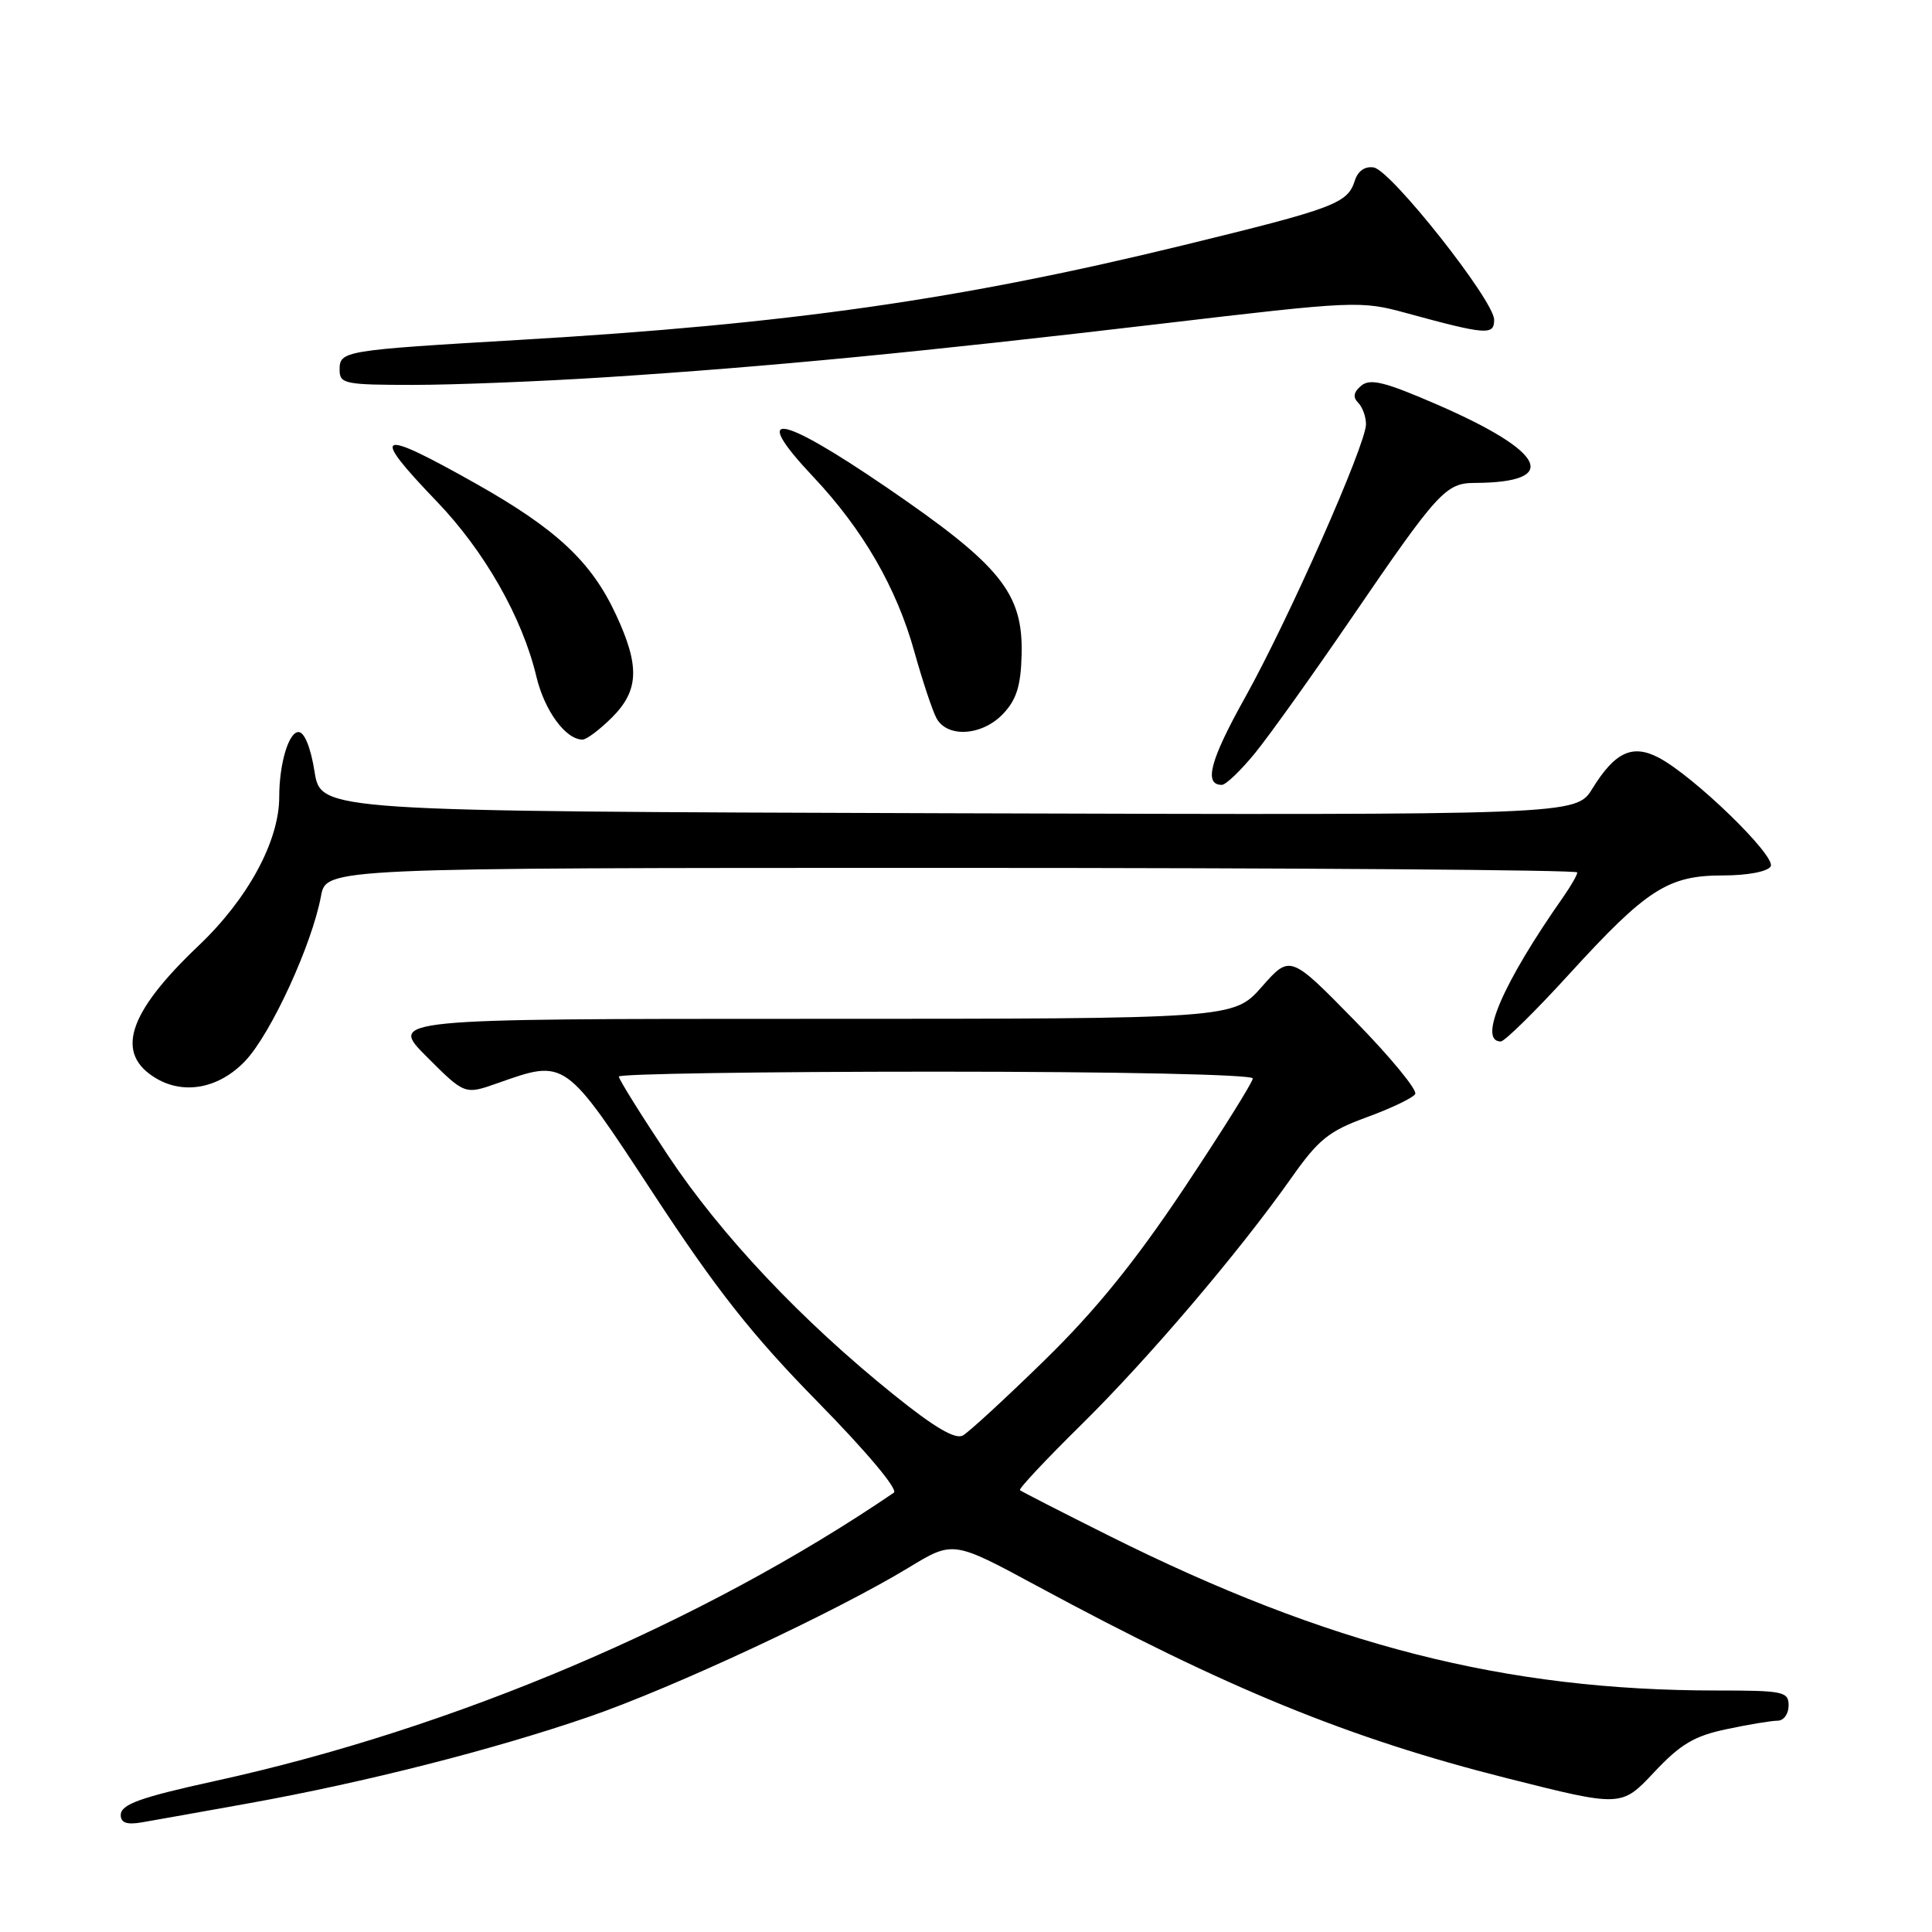 <?xml version="1.0" encoding="UTF-8" standalone="no"?>
<!DOCTYPE svg PUBLIC "-//W3C//DTD SVG 1.1//EN" "http://www.w3.org/Graphics/SVG/1.1/DTD/svg11.dtd" >
<svg xmlns="http://www.w3.org/2000/svg" xmlns:xlink="http://www.w3.org/1999/xlink" version="1.1" viewBox="0 0 256 256">
 <g >
 <path fill="currentColor"
d=" M 33.00 238.94 C 48.37 236.17 65.32 231.86 78.05 227.48 C 89.20 223.64 110.69 213.61 120.40 207.72 C 126.29 204.14 126.29 204.14 137.40 210.14 C 162.55 223.72 178.68 230.33 199.67 235.62 C 214.84 239.45 214.84 239.45 219.17 234.84 C 222.68 231.10 224.50 230.02 228.80 229.12 C 231.71 228.50 234.75 228.00 235.55 228.00 C 236.35 228.00 237.00 227.10 237.00 226.00 C 237.00 224.14 236.33 224.00 227.46 224.00 C 199.46 224.00 176.04 218.03 146.92 203.48 C 140.64 200.34 135.34 197.63 135.15 197.45 C 134.96 197.27 138.60 193.39 143.24 188.82 C 152.18 180.01 164.14 165.96 171.09 156.11 C 174.71 150.97 176.06 149.88 181.10 148.04 C 184.31 146.87 187.20 145.49 187.52 144.97 C 187.84 144.45 184.25 140.08 179.53 135.26 C 170.95 126.50 170.95 126.50 167.20 130.75 C 163.45 135.00 163.45 135.00 107.48 135.00 C 51.52 135.00 51.52 135.00 56.55 140.03 C 61.58 145.06 61.58 145.06 65.92 143.53 C 74.98 140.33 74.78 140.19 86.63 158.25 C 94.99 170.99 99.69 176.94 108.38 185.79 C 114.83 192.36 119.04 197.38 118.44 197.79 C 93.03 215.09 60.12 229.07 28.50 235.99 C 18.52 238.18 16.00 239.09 16.00 240.51 C 16.00 241.53 16.81 241.81 18.75 241.48 C 20.26 241.22 26.68 240.08 33.00 238.94 Z  M 32.52 140.55 C 35.93 136.93 41.34 125.15 42.53 118.75 C 43.22 115.00 43.22 115.00 126.11 115.00 C 171.70 115.00 209.00 115.27 209.00 115.60 C 209.00 115.92 208.16 117.39 207.14 118.85 C 199.15 130.24 195.79 138.00 198.86 138.00 C 199.37 138.00 203.47 133.97 207.97 129.03 C 218.22 117.80 221.03 116.00 228.31 116.00 C 231.54 116.00 234.19 115.50 234.62 114.81 C 235.43 113.49 224.38 102.77 219.74 100.37 C 216.28 98.58 213.99 99.66 211.00 104.49 C 208.83 108.01 208.83 108.01 125.67 107.76 C 42.52 107.50 42.52 107.50 41.68 102.25 C 41.17 99.04 40.34 97.00 39.55 97.00 C 38.25 97.00 37.00 101.20 37.00 105.59 C 37.00 111.45 32.84 119.12 26.29 125.33 C 16.86 134.29 15.17 139.67 20.76 142.93 C 24.50 145.10 29.10 144.17 32.52 140.55 Z  M 166.33 99.75 C 168.23 97.41 173.94 89.42 179.01 82.00 C 190.53 65.14 191.56 64.00 195.42 63.99 C 206.84 63.94 204.89 59.89 190.41 53.60 C 183.50 50.60 181.56 50.12 180.38 51.10 C 179.36 51.94 179.23 52.63 179.96 53.36 C 180.53 53.93 181.00 55.21 181.00 56.21 C 181.00 58.90 170.75 82.07 164.99 92.40 C 160.33 100.75 159.47 104.00 161.90 104.00 C 162.43 104.00 164.42 102.09 166.33 99.75 Z  M 81.08 95.08 C 84.68 91.48 84.80 88.26 81.60 81.40 C 78.35 74.42 73.74 70.11 63.09 64.10 C 49.92 56.68 48.93 57.13 57.88 66.45 C 64.21 73.04 69.22 81.85 71.07 89.64 C 72.15 94.17 74.95 98.00 77.19 98.00 C 77.72 98.00 79.47 96.68 81.08 95.08 Z  M 132.94 94.56 C 134.70 92.69 135.27 90.85 135.37 86.74 C 135.57 78.57 132.61 74.92 117.42 64.54 C 103.09 54.76 99.33 54.23 107.76 63.18 C 114.34 70.16 118.81 77.89 121.17 86.40 C 122.23 90.19 123.54 94.13 124.08 95.15 C 125.51 97.82 130.17 97.51 132.94 94.56 Z  M 80.52 49.97 C 101.77 48.60 122.00 46.65 153.83 42.90 C 179.57 39.86 180.30 39.83 186.33 41.48 C 196.96 44.38 198.00 44.46 197.98 42.36 C 197.96 39.81 184.33 22.57 182.03 22.19 C 180.86 22.00 179.93 22.65 179.52 23.94 C 178.56 26.96 176.86 27.60 156.77 32.50 C 127.24 39.70 104.57 42.94 68.96 45.03 C 45.39 46.42 45.00 46.48 45.00 49.02 C 45.00 50.86 45.70 51.00 54.77 51.00 C 60.14 51.00 71.73 50.54 80.52 49.97 Z  M 118.47 184.84 C 106.23 175.00 95.59 163.73 88.54 153.14 C 84.94 147.73 82.00 143.02 82.00 142.65 C 82.00 142.29 100.90 142.00 124.00 142.00 C 148.10 142.00 166.00 142.38 166.00 142.90 C 166.00 143.39 161.90 149.93 156.90 157.44 C 150.37 167.22 145.13 173.68 138.41 180.24 C 133.25 185.28 128.38 189.77 127.58 190.21 C 126.58 190.77 123.79 189.13 118.47 184.84 Z "/>
</g>
</svg>